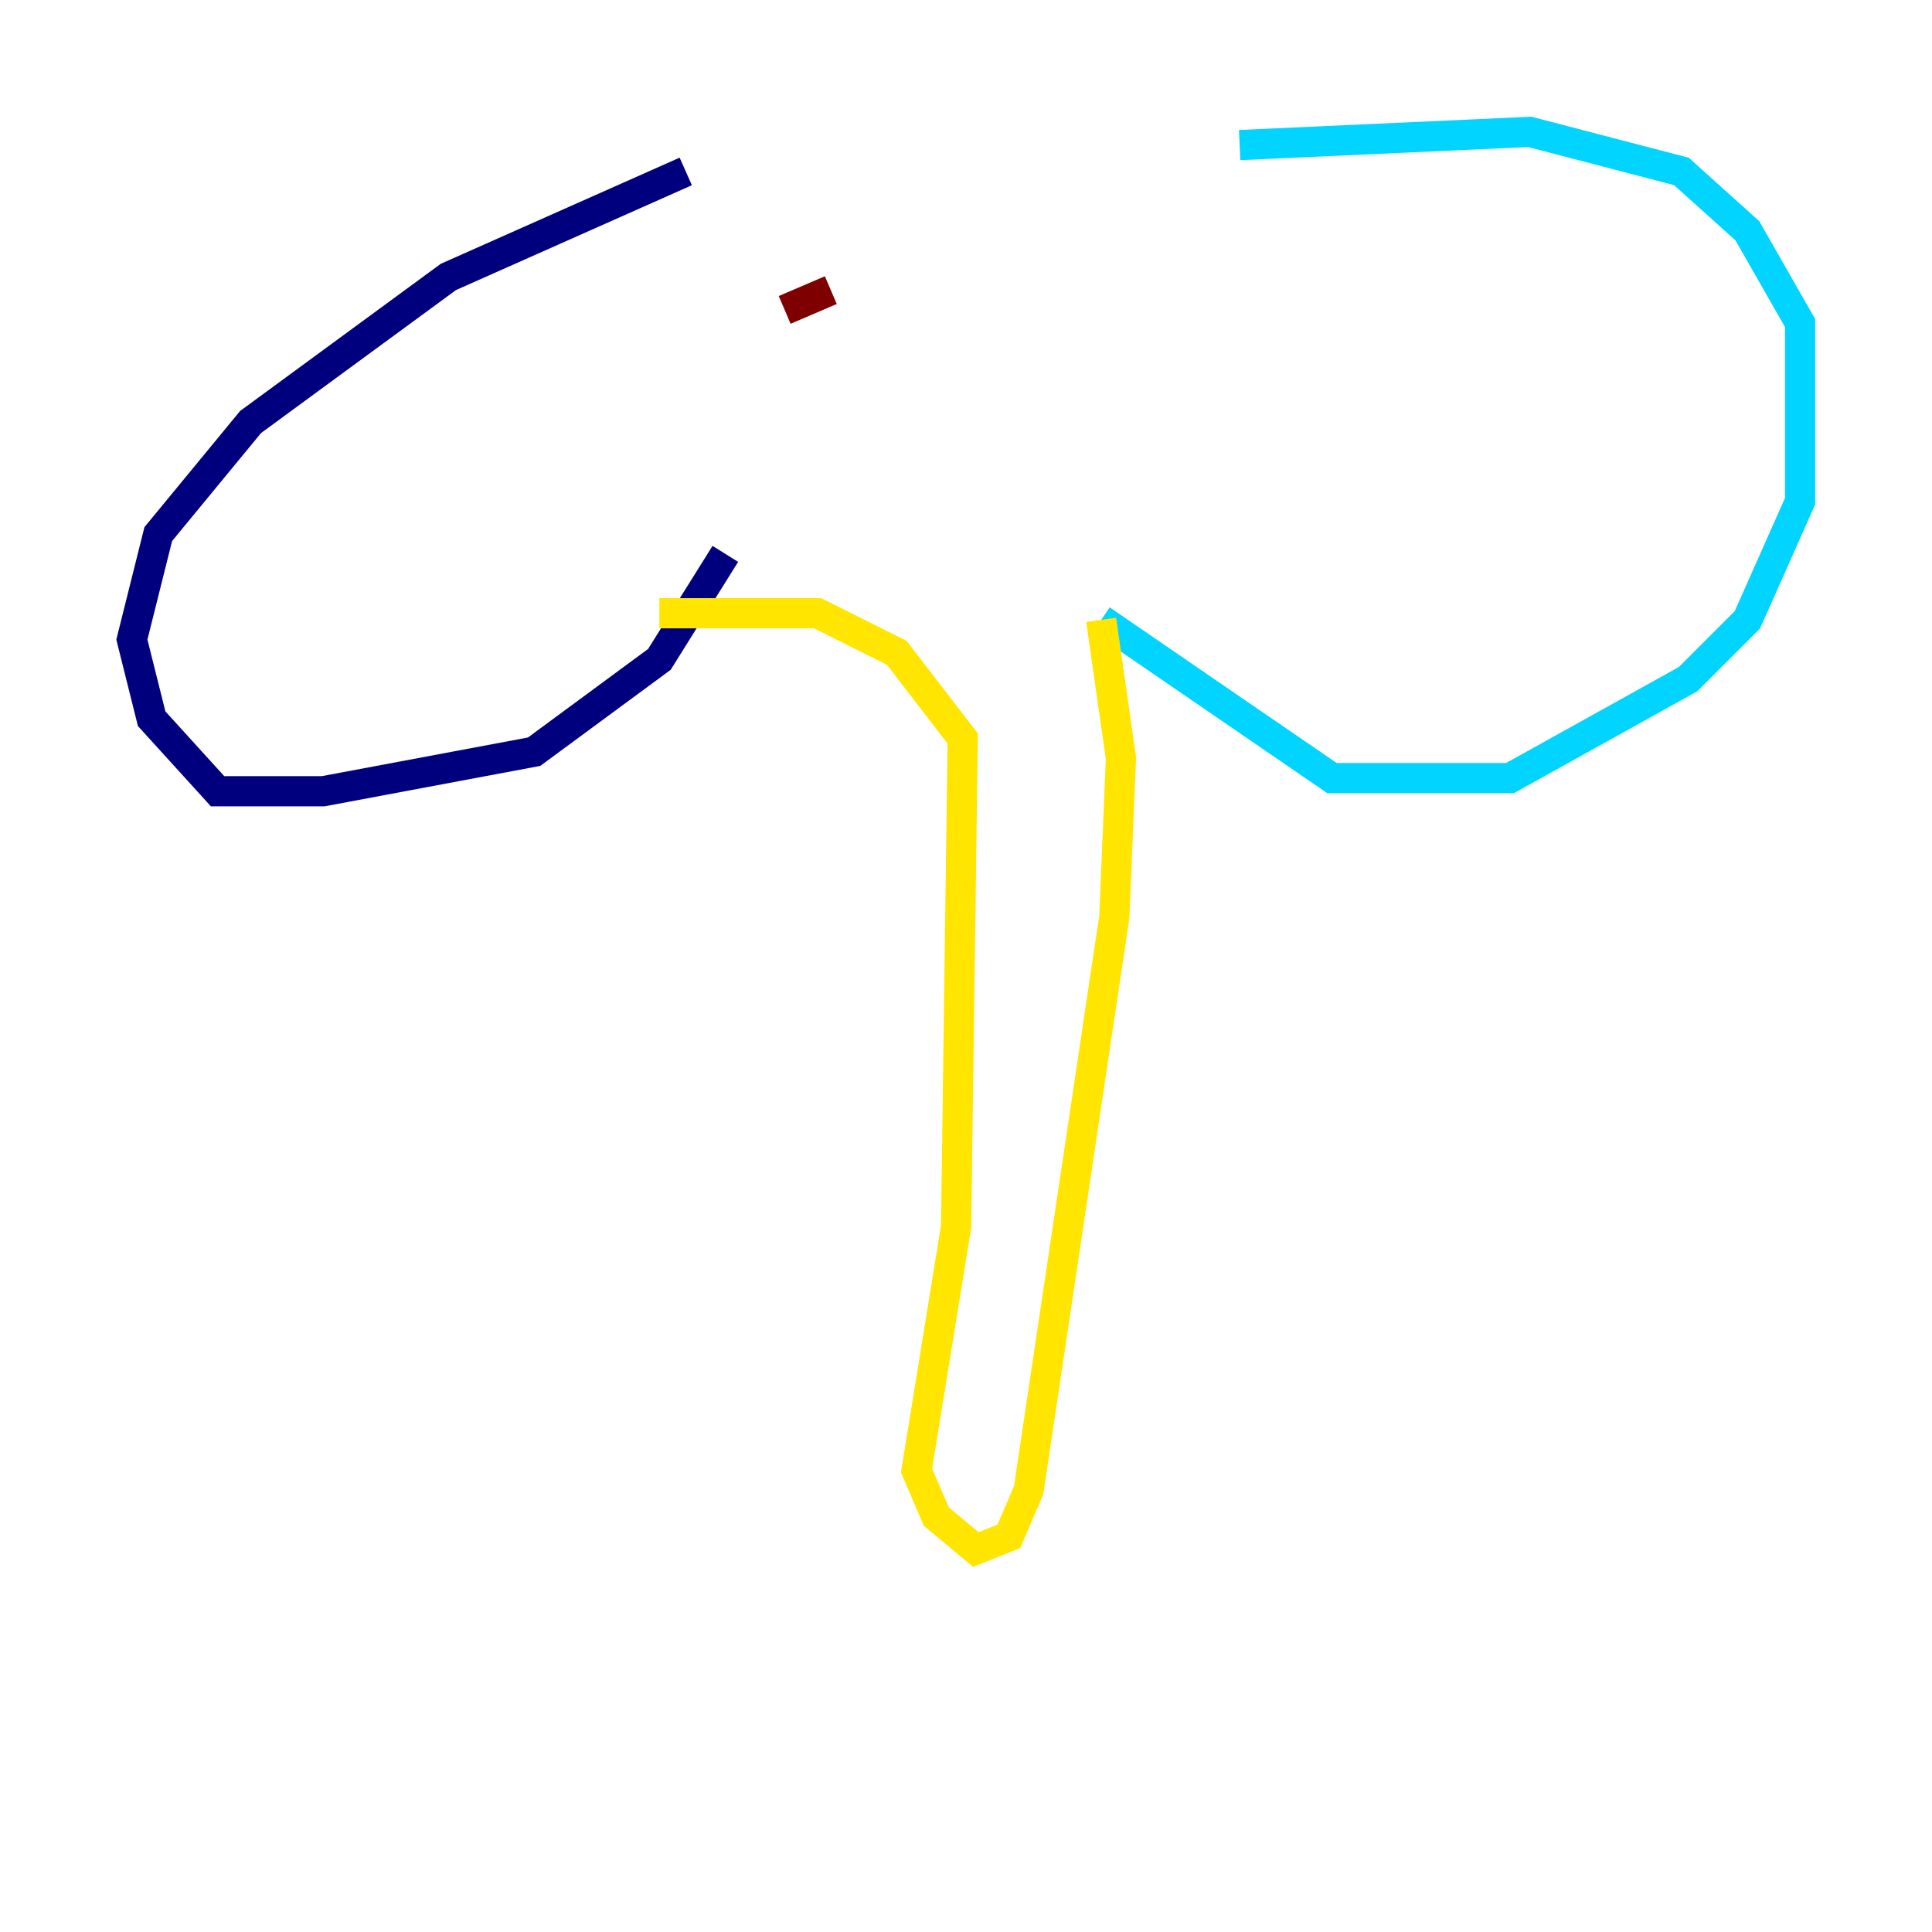 <?xml version="1.0" encoding="utf-8" ?>
<svg baseProfile="tiny" height="128" version="1.2" viewBox="0,0,128,128" width="128" xmlns="http://www.w3.org/2000/svg" xmlns:ev="http://www.w3.org/2001/xml-events" xmlns:xlink="http://www.w3.org/1999/xlink"><defs /><polyline fill="none" points="45.433,11.358 29.706,18.348 16.601,27.959 10.485,35.386 8.737,42.375 10.048,47.618 14.416,52.423 21.406,52.423 35.386,49.802 43.686,43.686 48.055,36.696" stroke="#00007f" stroke-width="2" /><polyline fill="none" points="82.13,9.611 101.352,8.737 111.399,11.358 115.768,15.29 119.263,21.406 119.263,33.201 115.768,41.065 111.836,44.997 100.041,51.55 88.246,51.55 72.956,41.065" stroke="#00d4ff" stroke-width="2" /><polyline fill="none" points="72.956,41.065 74.266,50.239 73.829,60.724 68.15,98.73 66.84,101.788 64.655,102.662 62.034,100.478 60.724,97.42 63.345,81.256 63.782,48.928 59.413,43.249 54.171,40.628 43.686,40.628" stroke="#ffe500" stroke-width="2" /><polyline fill="none" points="55.044,19.222 51.986,20.532" stroke="#7f0000" stroke-width="2" /></svg>